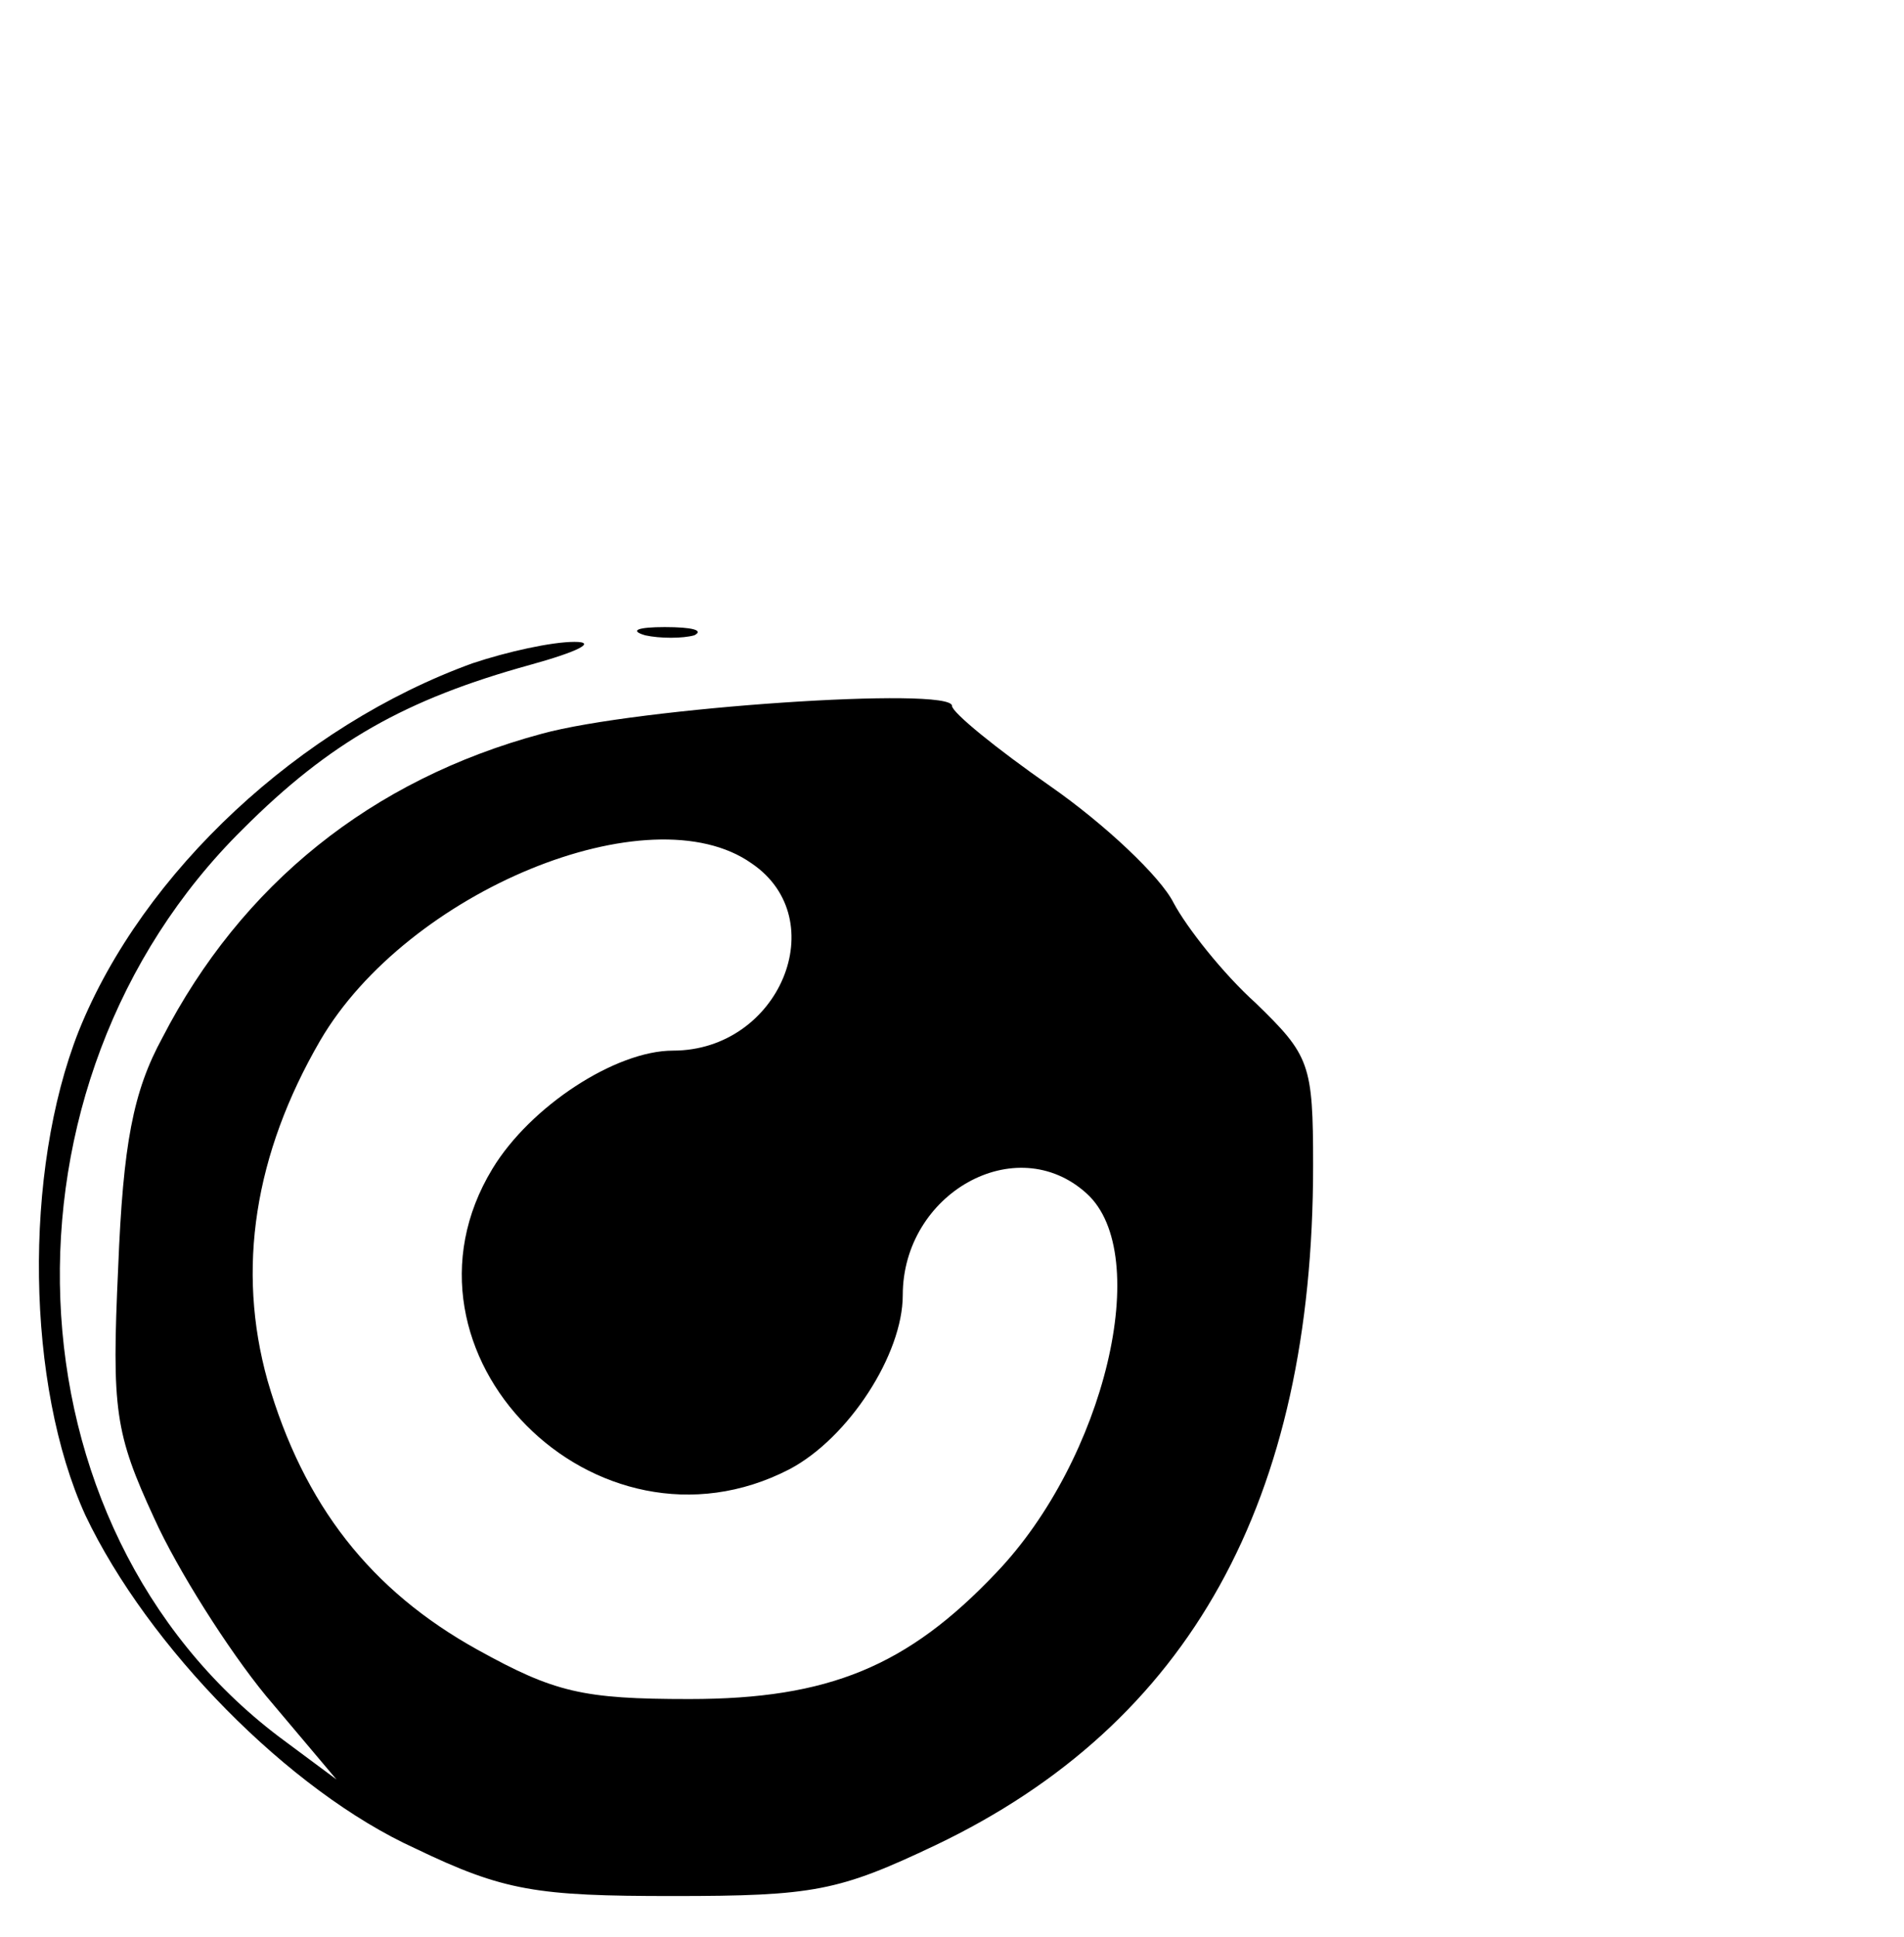 <?xml version="1.0" standalone="no"?>
<!DOCTYPE svg PUBLIC "-//W3C//DTD SVG 20010904//EN"
 "http://www.w3.org/TR/2001/REC-SVG-20010904/DTD/svg10.dtd">
<svg version="1.0" xmlns="http://www.w3.org/2000/svg"
 width="116pt" height="118pt" viewBox="0 0 116 118"
 preserveAspectRatio="xMidYMid meet">

<g transform="translate(0,118) scale(0.1,-0.1)"
fill="#000000" stroke="none">
<path d="M393 793 c9 -2 23 -2 30 0 6 3 -1 5 -18 5 -16 0 -22 -2 -12 -5z"/>
<path d="M288 776 c-105 -38 -201 -127 -240 -224 -34 -86 -32 -216 4 -295 38
-80 124 -168 201 -203 54 -26 74 -29 157 -29 86 0 101 3 160 31 155 74 230
210 230 414 0 62 -2 67 -35 99 -20 18 -42 46 -50 61 -8 16 -42 48 -75 71 -33
23 -60 45 -60 49 0 12 -192 -1 -250 -17 -104 -28 -183 -92 -231 -185 -18 -33
-24 -65 -27 -140 -4 -87 -2 -101 22 -153 14 -31 45 -80 68 -108 l43 -51 -35
26 c-169 128 -179 398 -22 553 53 53 99 79 175 100 29 8 41 14 27 14 -14 0
-41 -6 -62 -13z m170 -122 c50 -34 17 -114 -48 -114 -35 0 -87 -34 -110 -72
-68 -112 63 -244 181 -183 36 19 69 70 69 106 0 62 69 101 112 62 41 -37 11
-162 -55 -231 -54 -57 -102 -77 -187 -77 -65 0 -82 4 -129 30 -65 36 -106 88
-128 164 -19 68 -8 138 32 207 53 91 201 152 263 108z"/>
</g>
</svg>
